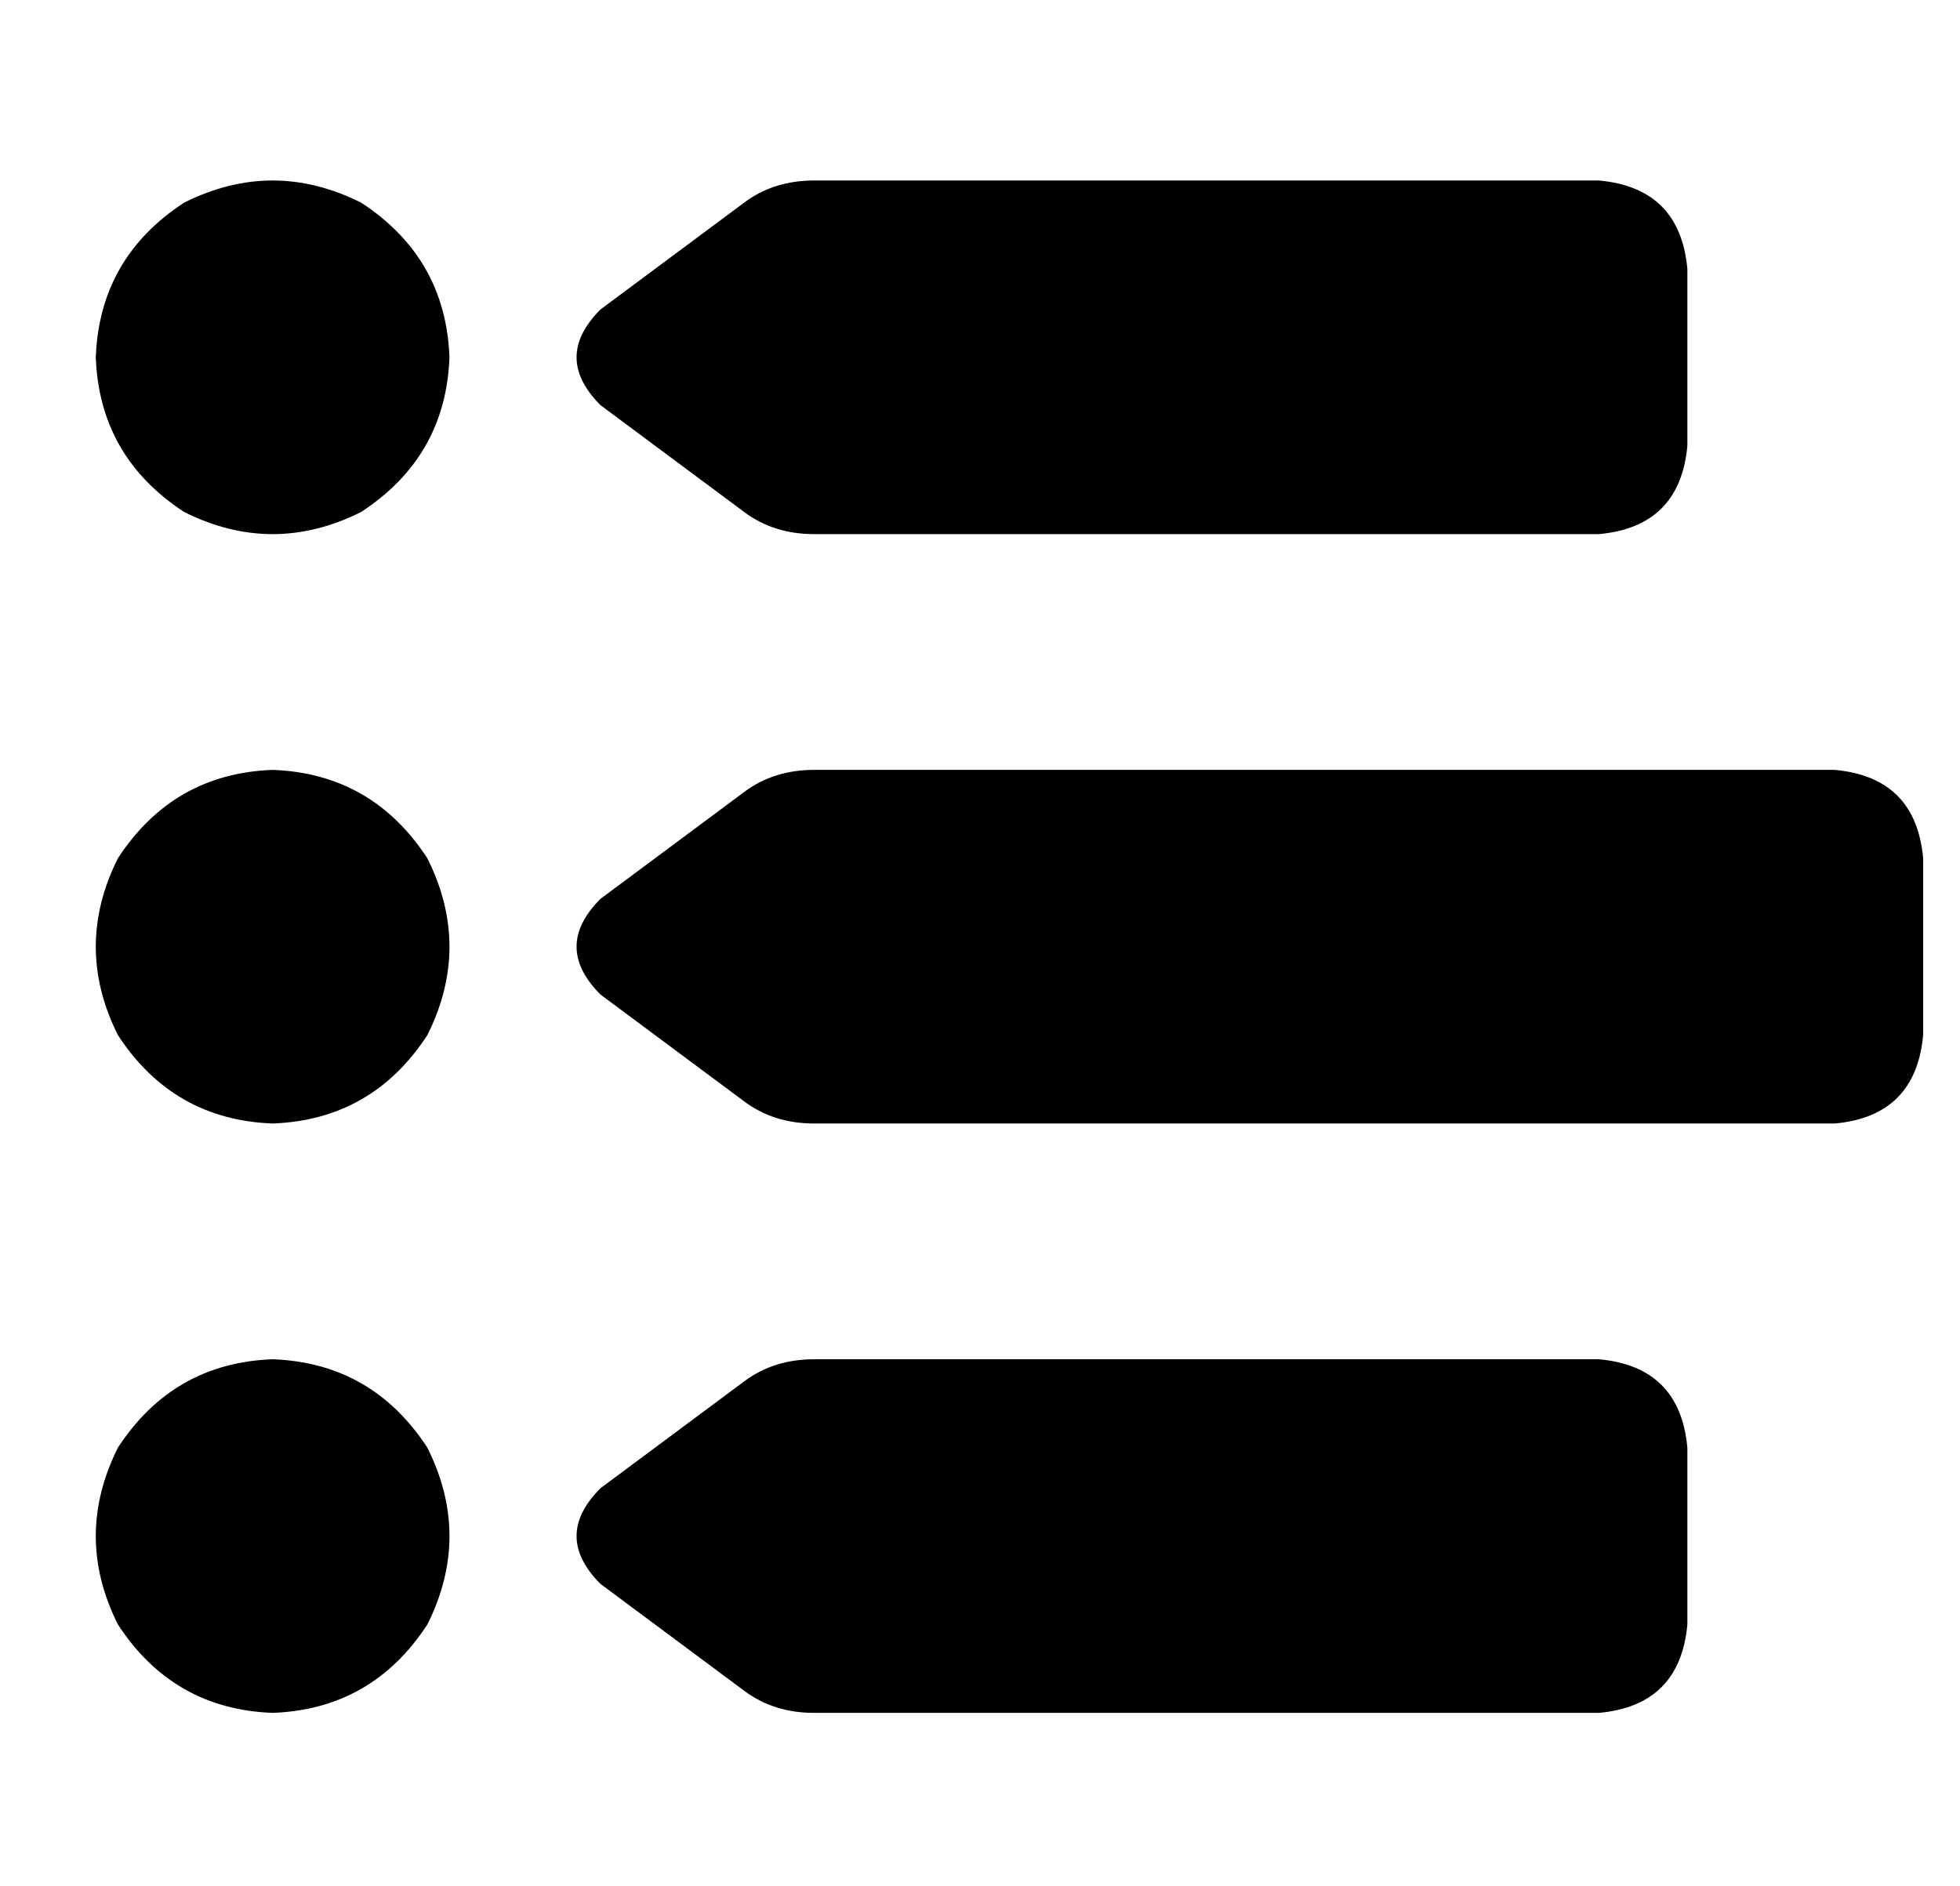 <?xml version="1.0" standalone="no"?>
<!DOCTYPE svg PUBLIC "-//W3C//DTD SVG 1.1//EN" "http://www.w3.org/Graphics/SVG/1.1/DTD/svg11.dtd" >
<svg xmlns="http://www.w3.org/2000/svg" xmlns:xlink="http://www.w3.org/1999/xlink" version="1.1" viewBox="-10 -40 532 512">
   <path fill="currentColor"
d="M16 57q1 -27 24 -42q24 -12 48 0q23 15 24 42q-1 27 -24 42q-24 12 -48 0q-23 -15 -24 -42v0zM64 169q27 1 42 24q12 24 0 48q-15 23 -42 24q-27 -1 -42 -24q-12 -24 0 -48q15 -23 42 -24v0zM64 329q27 1 42 24q12 24 0 48q-15 23 -42 24q-27 -1 -42 -24q-12 -24 0 -48
q15 -23 42 -24v0zM192 15q8 -6 19 -6h213v0q22 2 24 24v48v0q-2 22 -24 24h-213v0q-11 0 -19 -6l-39 -29v0q-13 -13 0 -26l39 -29v0zM153 204l39 -29l-39 29l39 -29q8 -6 19 -6h277v0q22 2 24 24v48v0q-2 22 -24 24h-277v0q-11 0 -19 -6l-39 -29v0q-13 -13 0 -26v0zM153 364
l39 -29l-39 29l39 -29q8 -6 19 -6h213v0q22 2 24 24v48v0q-2 22 -24 24h-213v0q-11 0 -19 -6l-39 -29v0q-13 -13 0 -26v0z" />
</svg>
